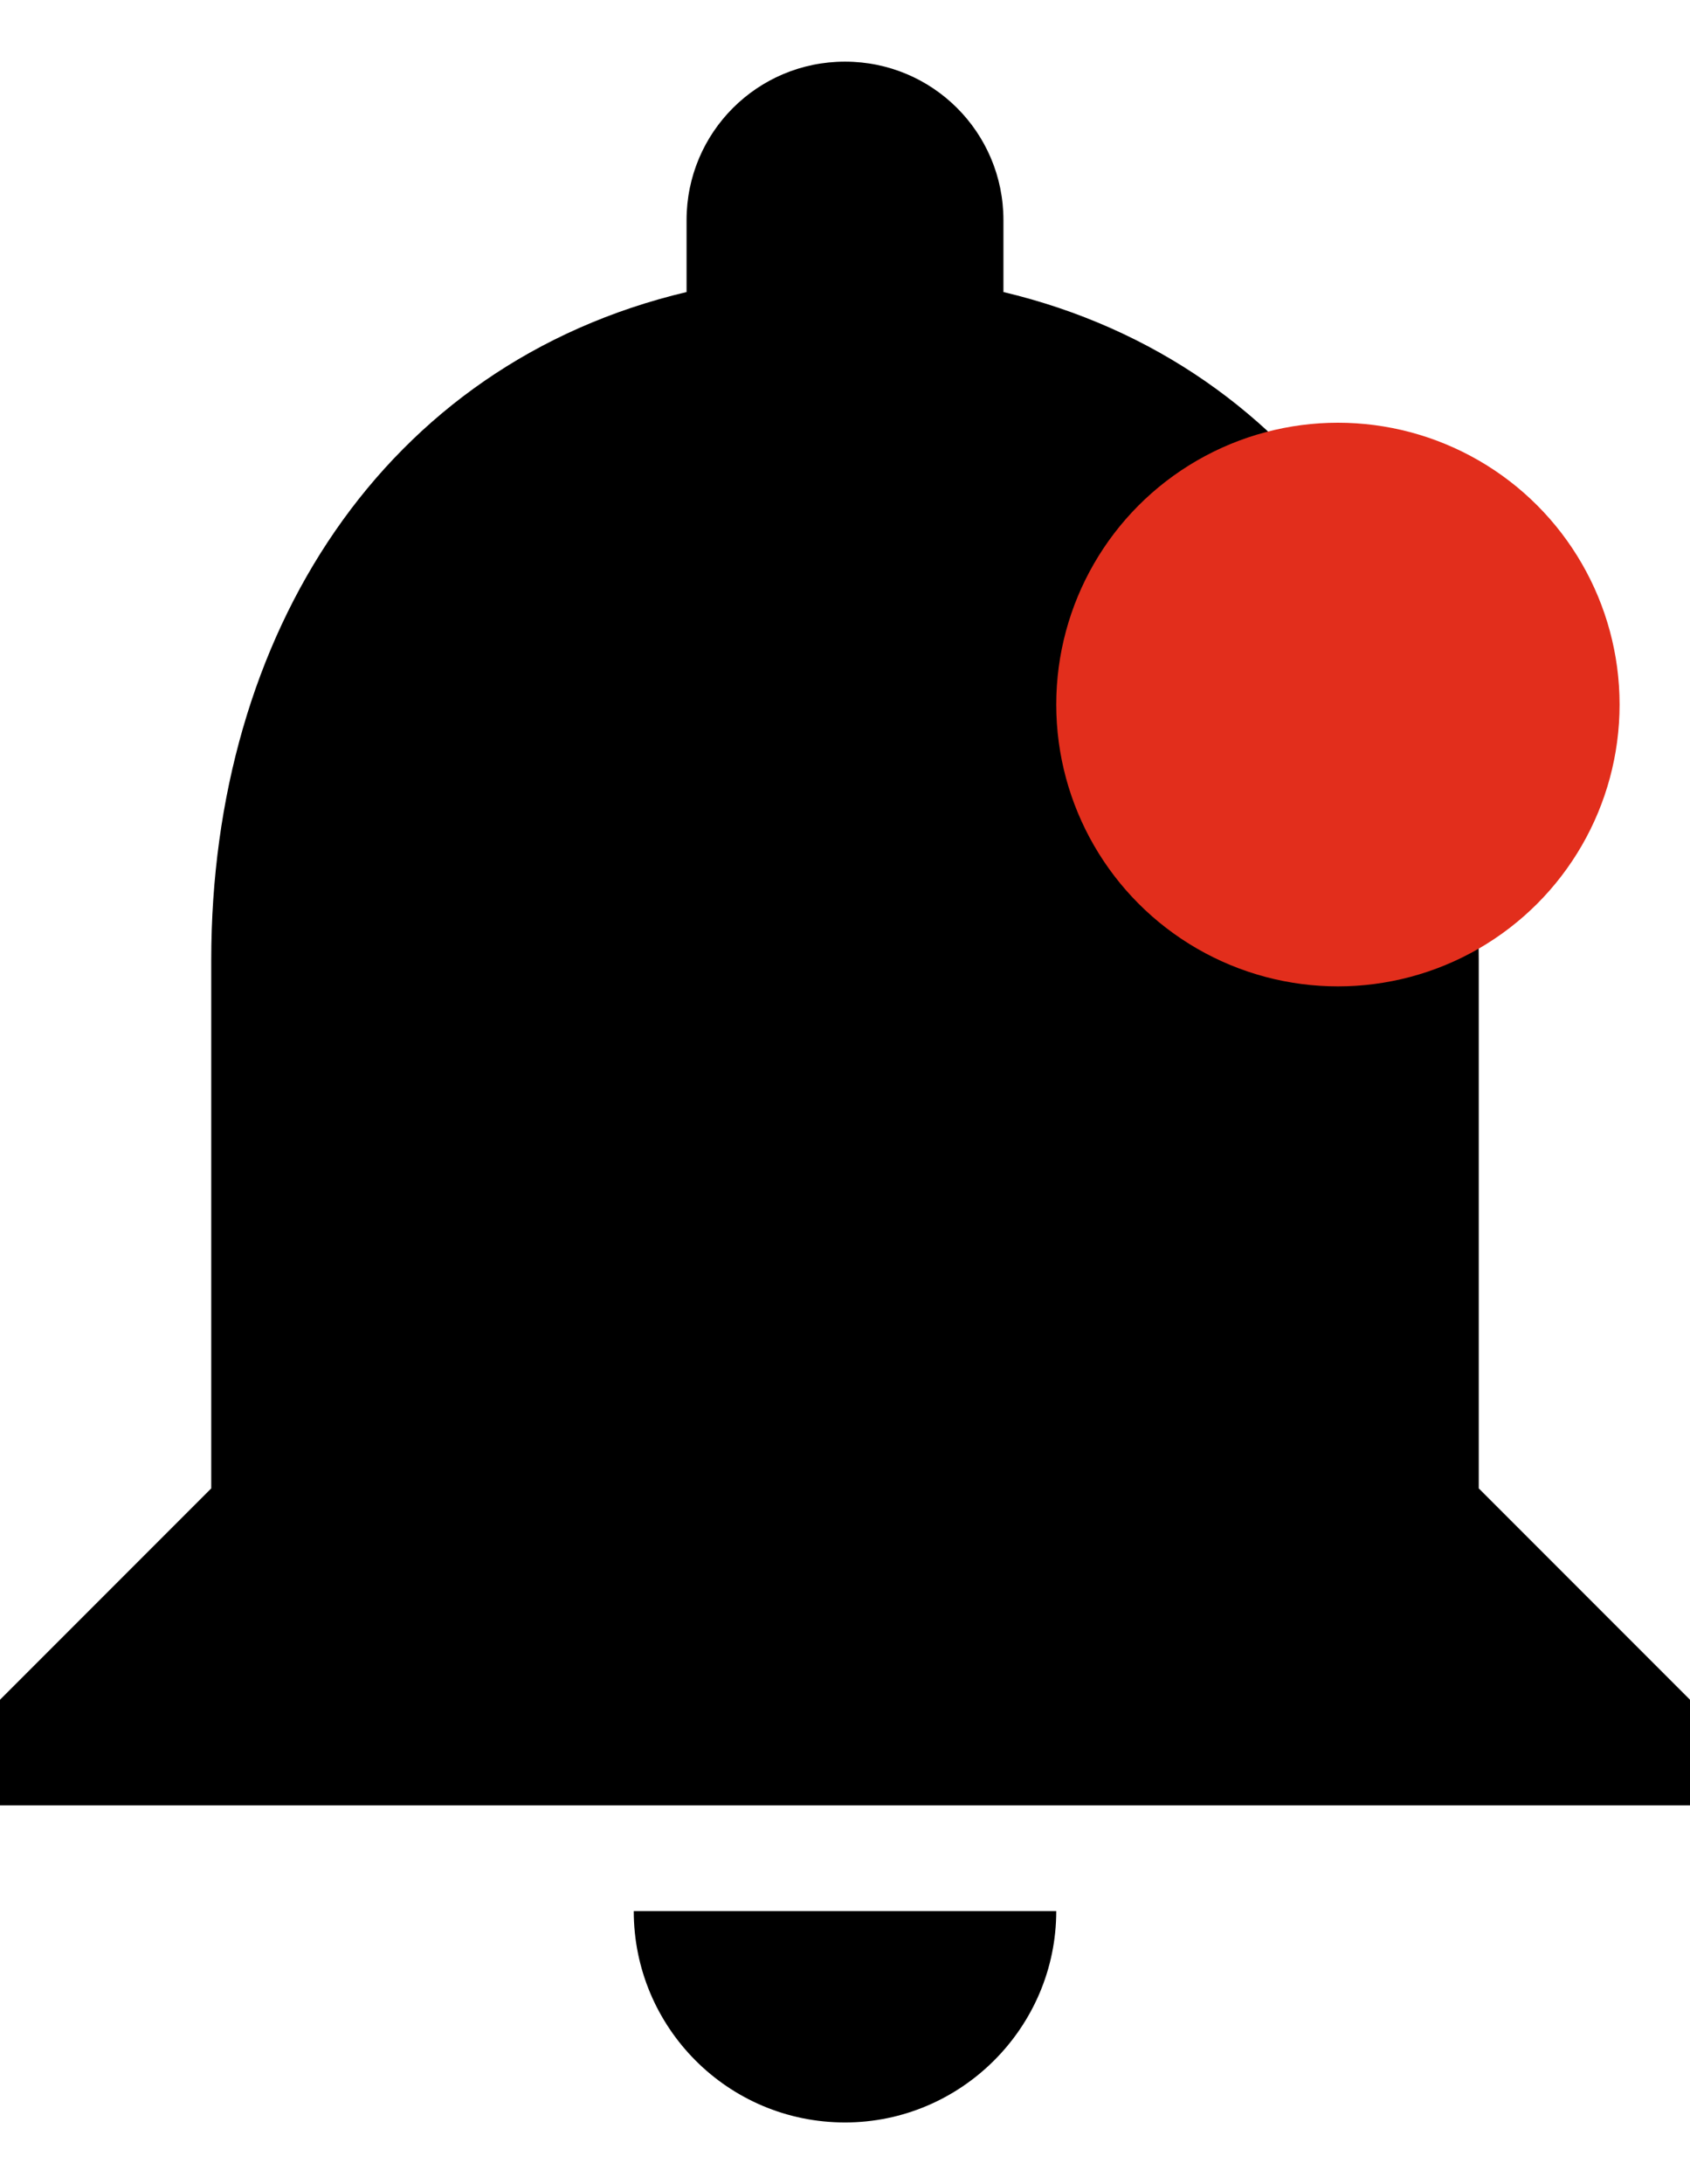 <svg width="24" height="31" viewBox="0 0 24 31" fill="none" xmlns="http://www.w3.org/2000/svg">
<path d="M12 30.125C13.65 30.125 15 28.775 15 27.125H9C9 28.775 10.335 30.125 12 30.125ZM21 21.125V13.625C21 9.02 18.54 5.165 14.25 4.145V3.125C14.25 1.88 13.245 0.875 12 0.875C10.755 0.875 9.75 1.88 9.75 3.125V4.145C5.445 5.165 3 9.005 3 13.625V21.125L0 24.125V25.625H24V24.125L21 21.125Z" fill="black"/>
<circle cx="19" cy="10" r="4" fill="#E22E1C"/>
</svg>
